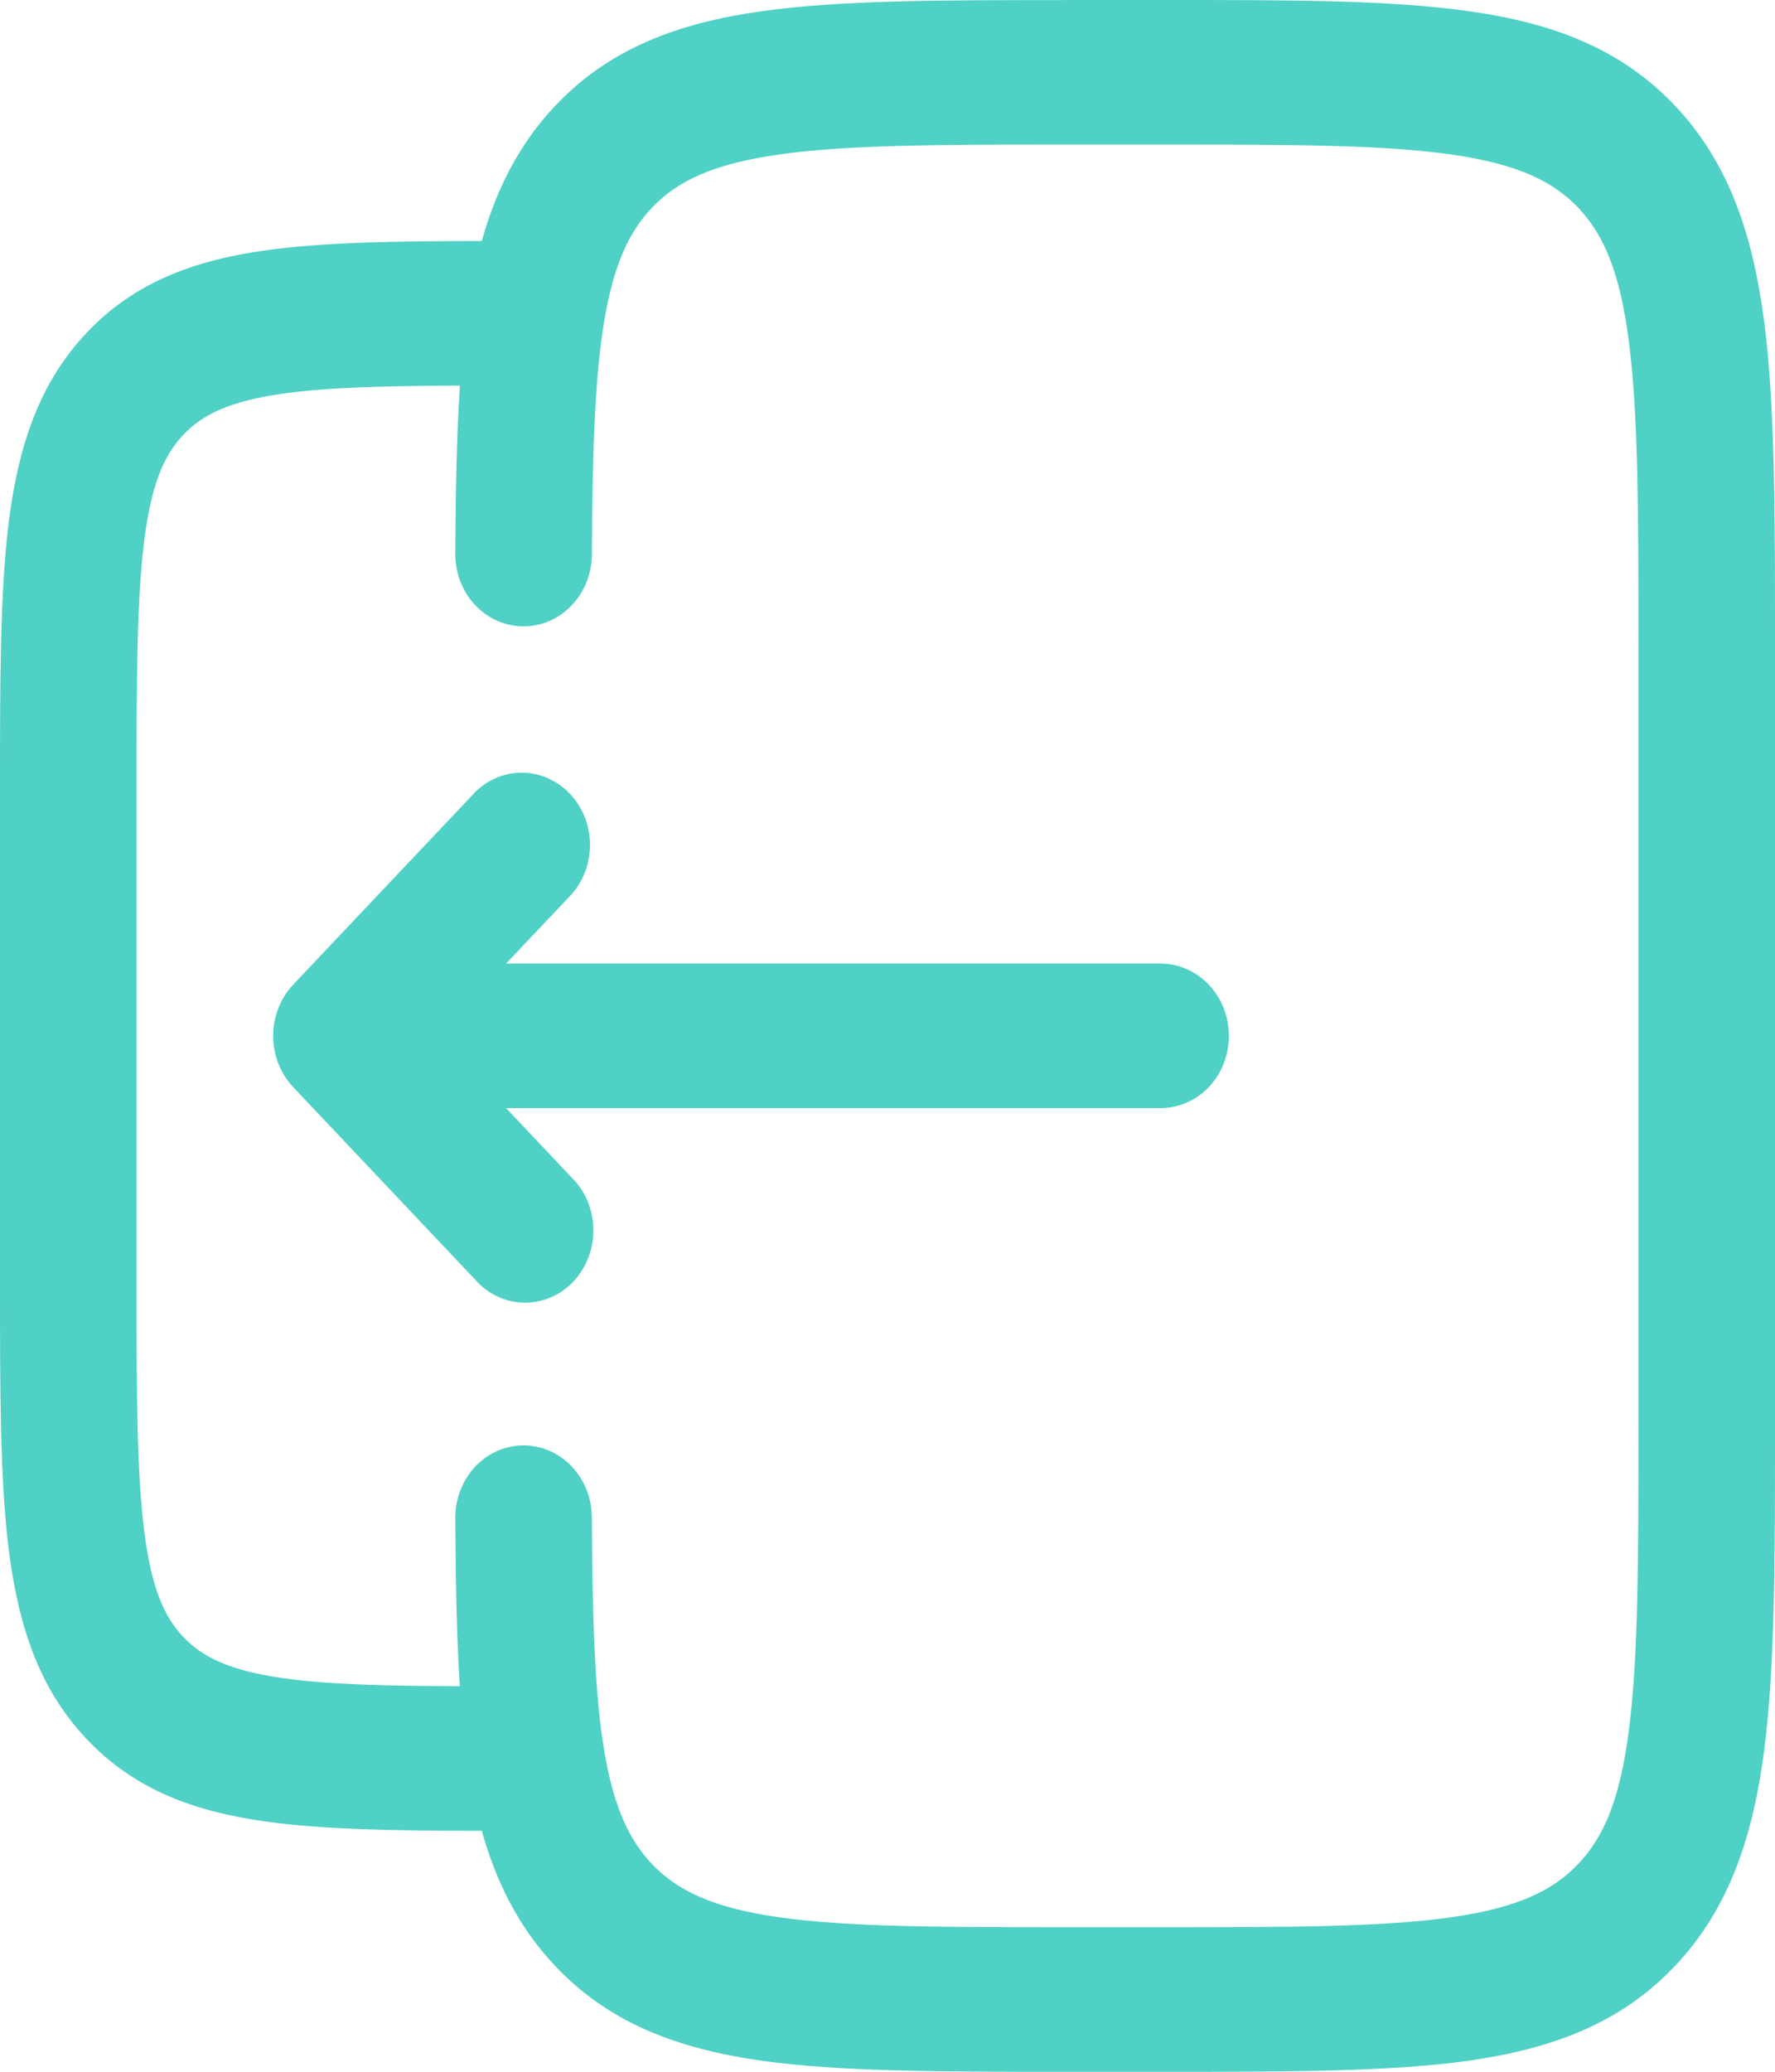 <svg width="18" height="21" viewBox="0 0 18 21" fill="none" xmlns="http://www.w3.org/2000/svg">
<path d="M2.972 11.018C2.843 10.88 2.77 10.694 2.77 10.5C2.77 10.306 2.843 10.12 2.972 9.982L4.819 8.029C4.95 7.899 5.123 7.829 5.303 7.832C5.482 7.836 5.653 7.913 5.78 8.047C5.907 8.181 5.98 8.362 5.983 8.552C5.986 8.742 5.919 8.925 5.797 9.064L5.132 9.767H11.769C11.953 9.767 12.129 9.845 12.259 9.982C12.389 10.119 12.462 10.306 12.462 10.5C12.462 10.694 12.389 10.881 12.259 11.018C12.129 11.155 11.953 11.232 11.769 11.232H5.132L5.797 11.936C5.865 12.003 5.92 12.084 5.958 12.174C5.995 12.264 6.016 12.361 6.017 12.459C6.019 12.557 6.002 12.655 5.967 12.746C5.932 12.837 5.88 12.92 5.815 12.99C5.749 13.059 5.671 13.114 5.584 13.151C5.498 13.188 5.406 13.206 5.313 13.204C5.22 13.203 5.128 13.181 5.043 13.141C4.958 13.101 4.882 13.043 4.819 12.971L2.972 11.018Z" fill="#4FD1C5"/>
<path fill-rule="evenodd" clip-rule="evenodd" d="M10.795 0H11.82C13.083 0 14.1 -1.45546e-08 14.9 0.114C15.731 0.231 16.431 0.485 16.986 1.072C17.542 1.66 17.78 2.401 17.893 3.28C18 4.127 18 5.204 18 6.539V14.461C18 15.796 18 16.873 17.893 17.72C17.781 18.599 17.542 19.34 16.986 19.927C16.431 20.515 15.731 20.767 14.9 20.887C14.1 21 13.082 21 11.82 21H10.795C9.534 21 8.515 21 7.715 20.887C6.884 20.767 6.185 20.515 5.629 19.927C5.262 19.537 5.032 19.08 4.886 18.558C4.008 18.557 3.276 18.546 2.683 18.462C1.978 18.362 1.367 18.145 0.879 17.628C0.39 17.112 0.186 16.466 0.09 15.719C4.81422e-08 15.006 0 14.101 0 12.994V8.006C0 6.9 4.81422e-08 5.996 0.09 5.281C0.186 4.536 0.39 3.889 0.879 3.373C1.367 2.856 1.977 2.639 2.683 2.539C3.276 2.455 4.008 2.444 4.886 2.443C5.032 1.921 5.262 1.463 5.63 1.073C6.185 0.485 6.885 0.233 7.716 0.115C8.515 0.001 9.534 0.001 10.795 0.001V0ZM4.617 15.388C4.621 16.018 4.63 16.584 4.663 17.092C3.894 17.089 3.321 17.075 2.868 17.01C2.316 16.932 2.046 16.791 1.858 16.592C1.67 16.394 1.537 16.108 1.463 15.523C1.386 14.919 1.385 14.114 1.385 12.942V8.058C1.385 6.886 1.386 6.081 1.463 5.477C1.537 4.893 1.67 4.607 1.858 4.408C2.046 4.209 2.316 4.068 2.868 3.99C3.321 3.926 3.894 3.912 4.664 3.908C4.63 4.416 4.621 4.982 4.617 5.612C4.616 5.807 4.688 5.993 4.817 6.132C4.947 6.27 5.122 6.348 5.306 6.349C5.489 6.35 5.666 6.274 5.796 6.137C5.927 6 6.001 5.814 6.002 5.62C6.007 4.553 6.033 3.796 6.133 3.22C6.23 2.667 6.384 2.346 6.608 2.109C6.864 1.838 7.223 1.662 7.901 1.566C8.598 1.467 9.522 1.465 10.846 1.465H11.769C13.095 1.465 14.019 1.467 14.716 1.566C15.393 1.662 15.751 1.839 16.008 2.109C16.263 2.379 16.429 2.758 16.52 3.476C16.614 4.213 16.615 5.191 16.615 6.593V14.407C16.615 15.809 16.614 16.786 16.52 17.525C16.429 18.242 16.263 18.621 16.007 18.891C15.751 19.162 15.393 19.338 14.716 19.434C14.019 19.533 13.095 19.535 11.769 19.535H10.846C9.522 19.535 8.598 19.533 7.9 19.434C7.223 19.338 6.864 19.161 6.608 18.891C6.384 18.653 6.23 18.332 6.133 17.78C6.033 17.204 6.007 16.447 6.002 15.38C6.001 15.284 5.983 15.188 5.948 15.1C5.912 15.011 5.861 14.931 5.796 14.863C5.732 14.795 5.655 14.742 5.571 14.705C5.487 14.669 5.397 14.651 5.306 14.651C5.215 14.652 5.125 14.671 5.041 14.708C4.957 14.746 4.881 14.8 4.817 14.868C4.753 14.937 4.703 15.018 4.669 15.107C4.634 15.196 4.617 15.291 4.617 15.388Z" fill="#4FD1C5"/>
</svg>
